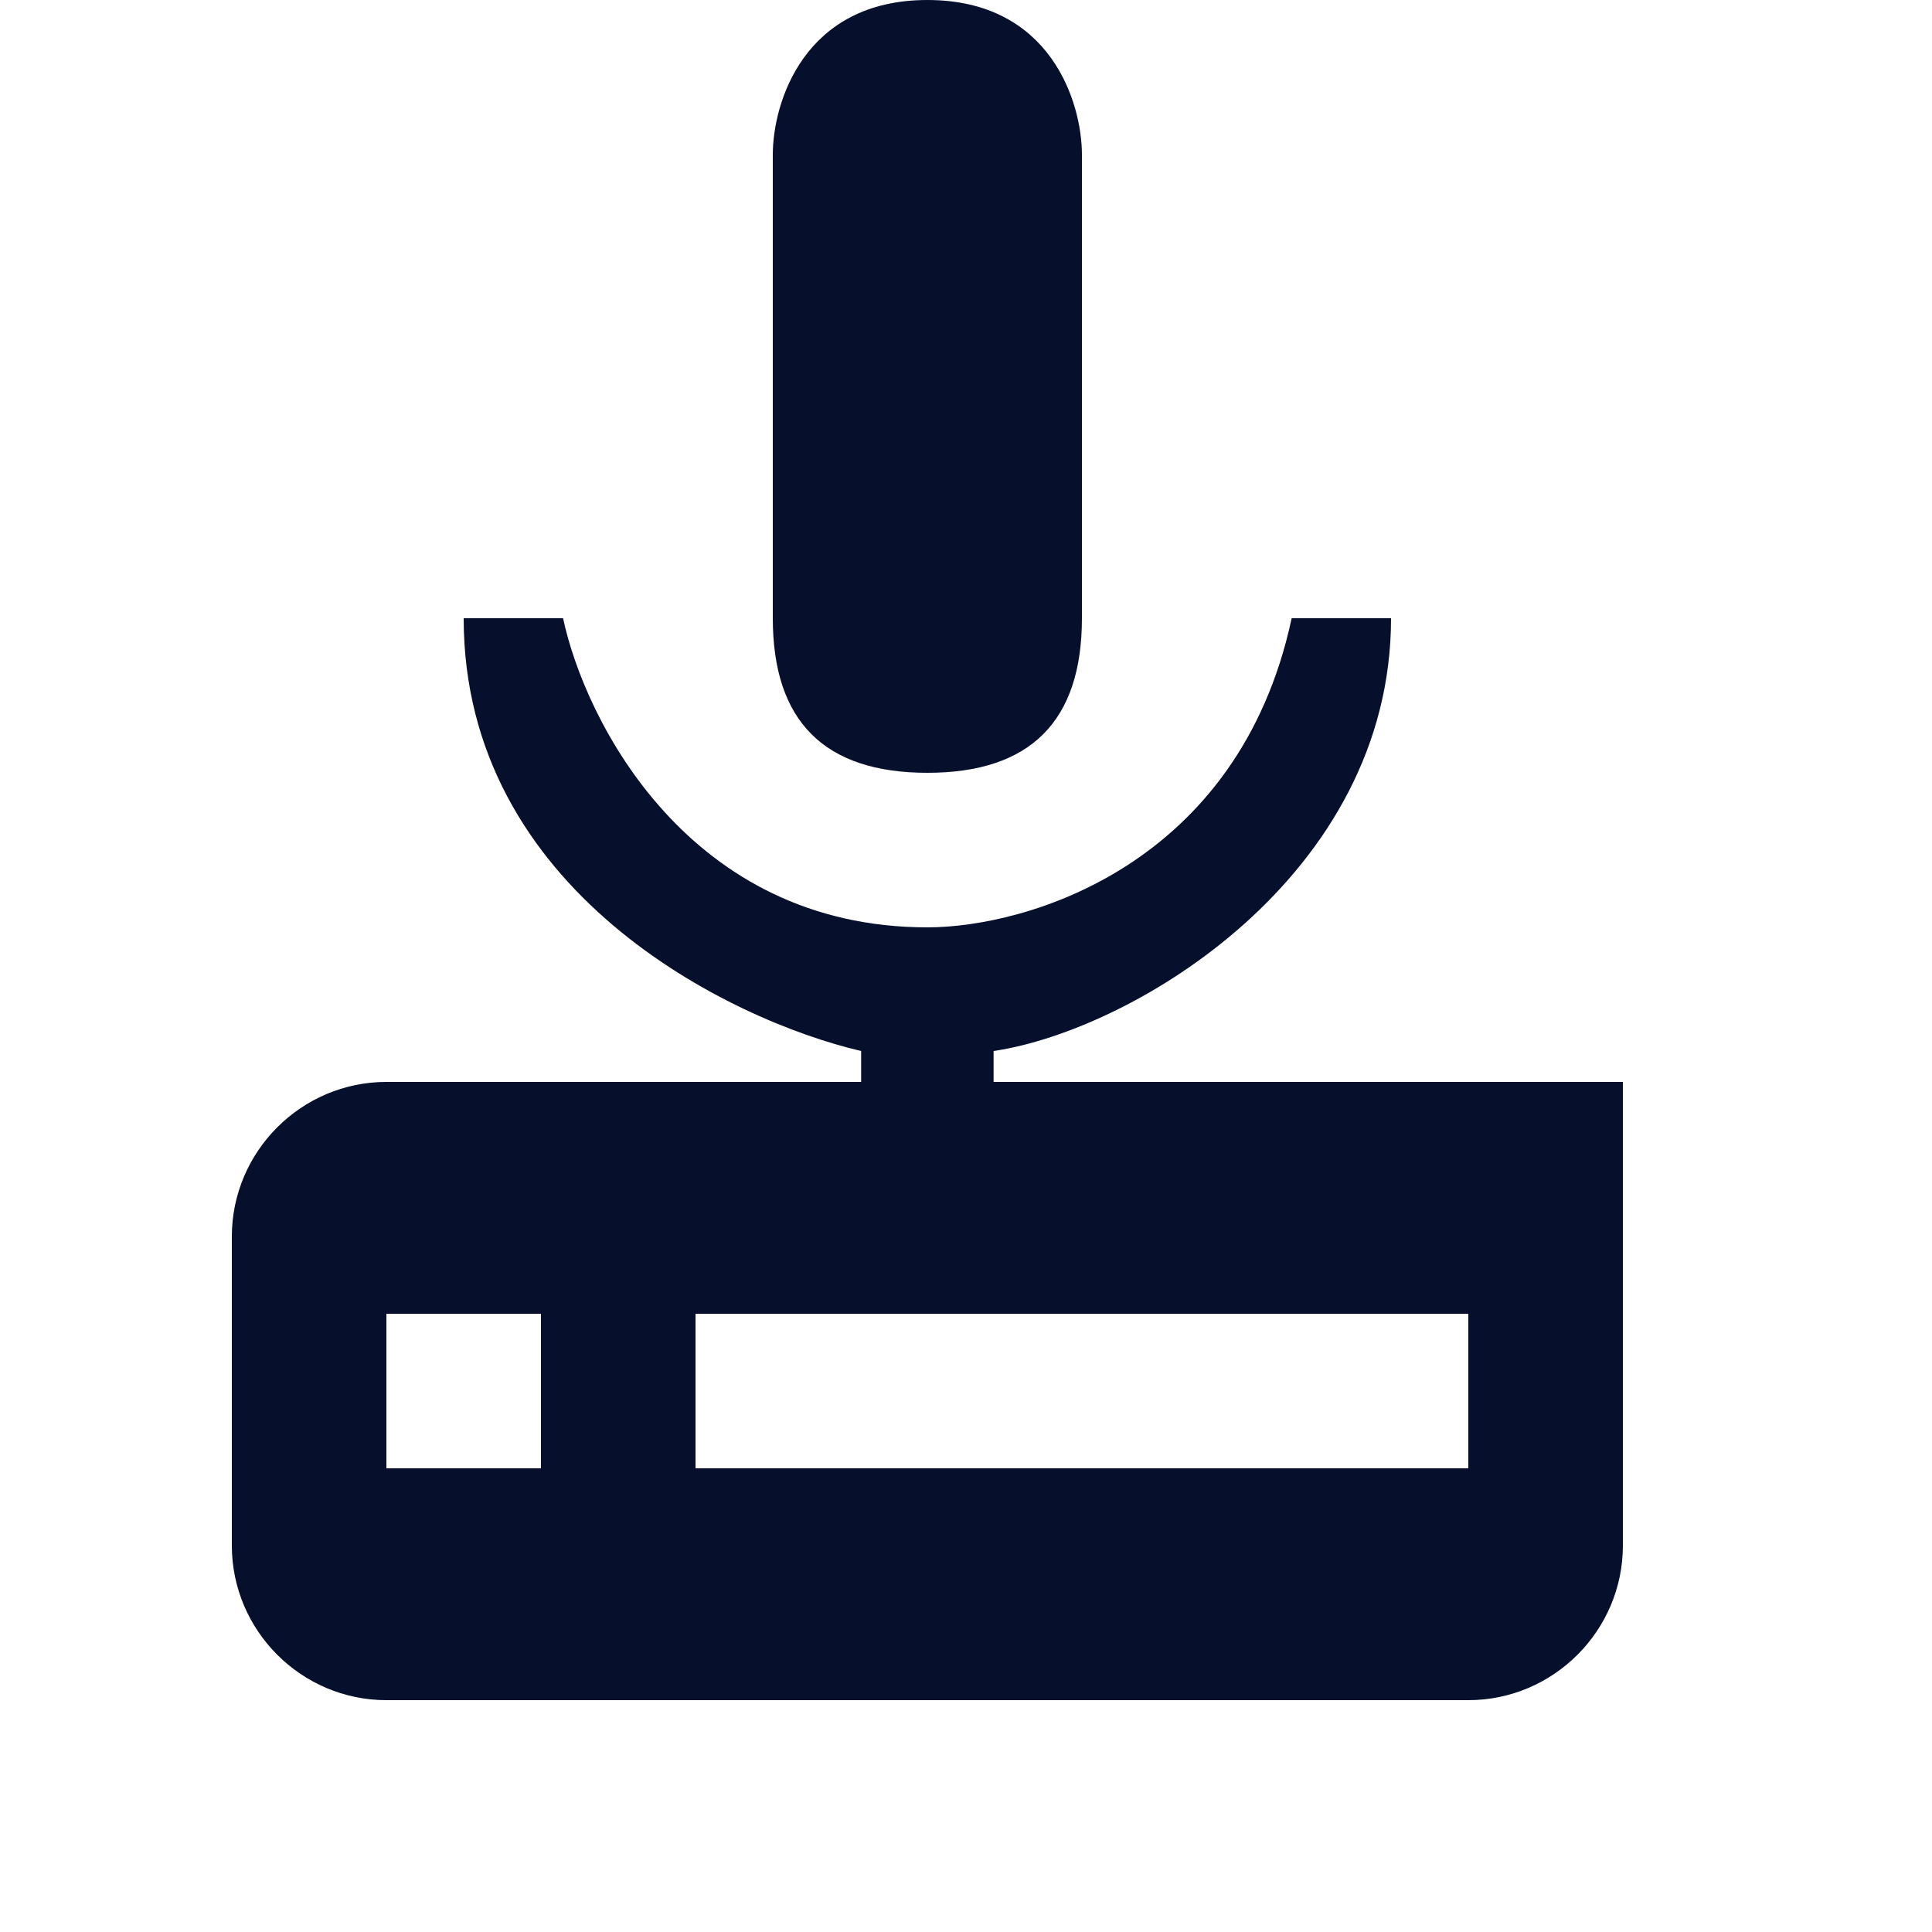 <svg width="25" height="25" viewBox="0 0 25 25" fill="none" xmlns="http://www.w3.org/2000/svg">
<path d="M21 14H17.6L5 14C3.9 14 3 14.9 3 16V20C3 21.1 3.9 22 5 22H19C20.1 22 21 21.1 21 20V14ZM7 19H5V17H7V19ZM19 19H9V17H19V19Z" fill="#06102D"/>
<path d="M12 0C10.4 0 10 1.333 10 2V8C10 9.333 10.667 10 12 10C13.333 10 14 9.333 14 8V2C14 1.333 13.6 0 12 0Z" fill="#06102D"/>
<path d="M7.286 8H6C6 11.52 9.429 13.2 11.143 13.6V16H12.857V13.6C14.667 13.333 18 11.333 18 8H16.714C16.029 11.2 13.286 12 12 12C8.914 12 7.571 9.333 7.286 8Z" fill="#06102D"/>
</svg>
